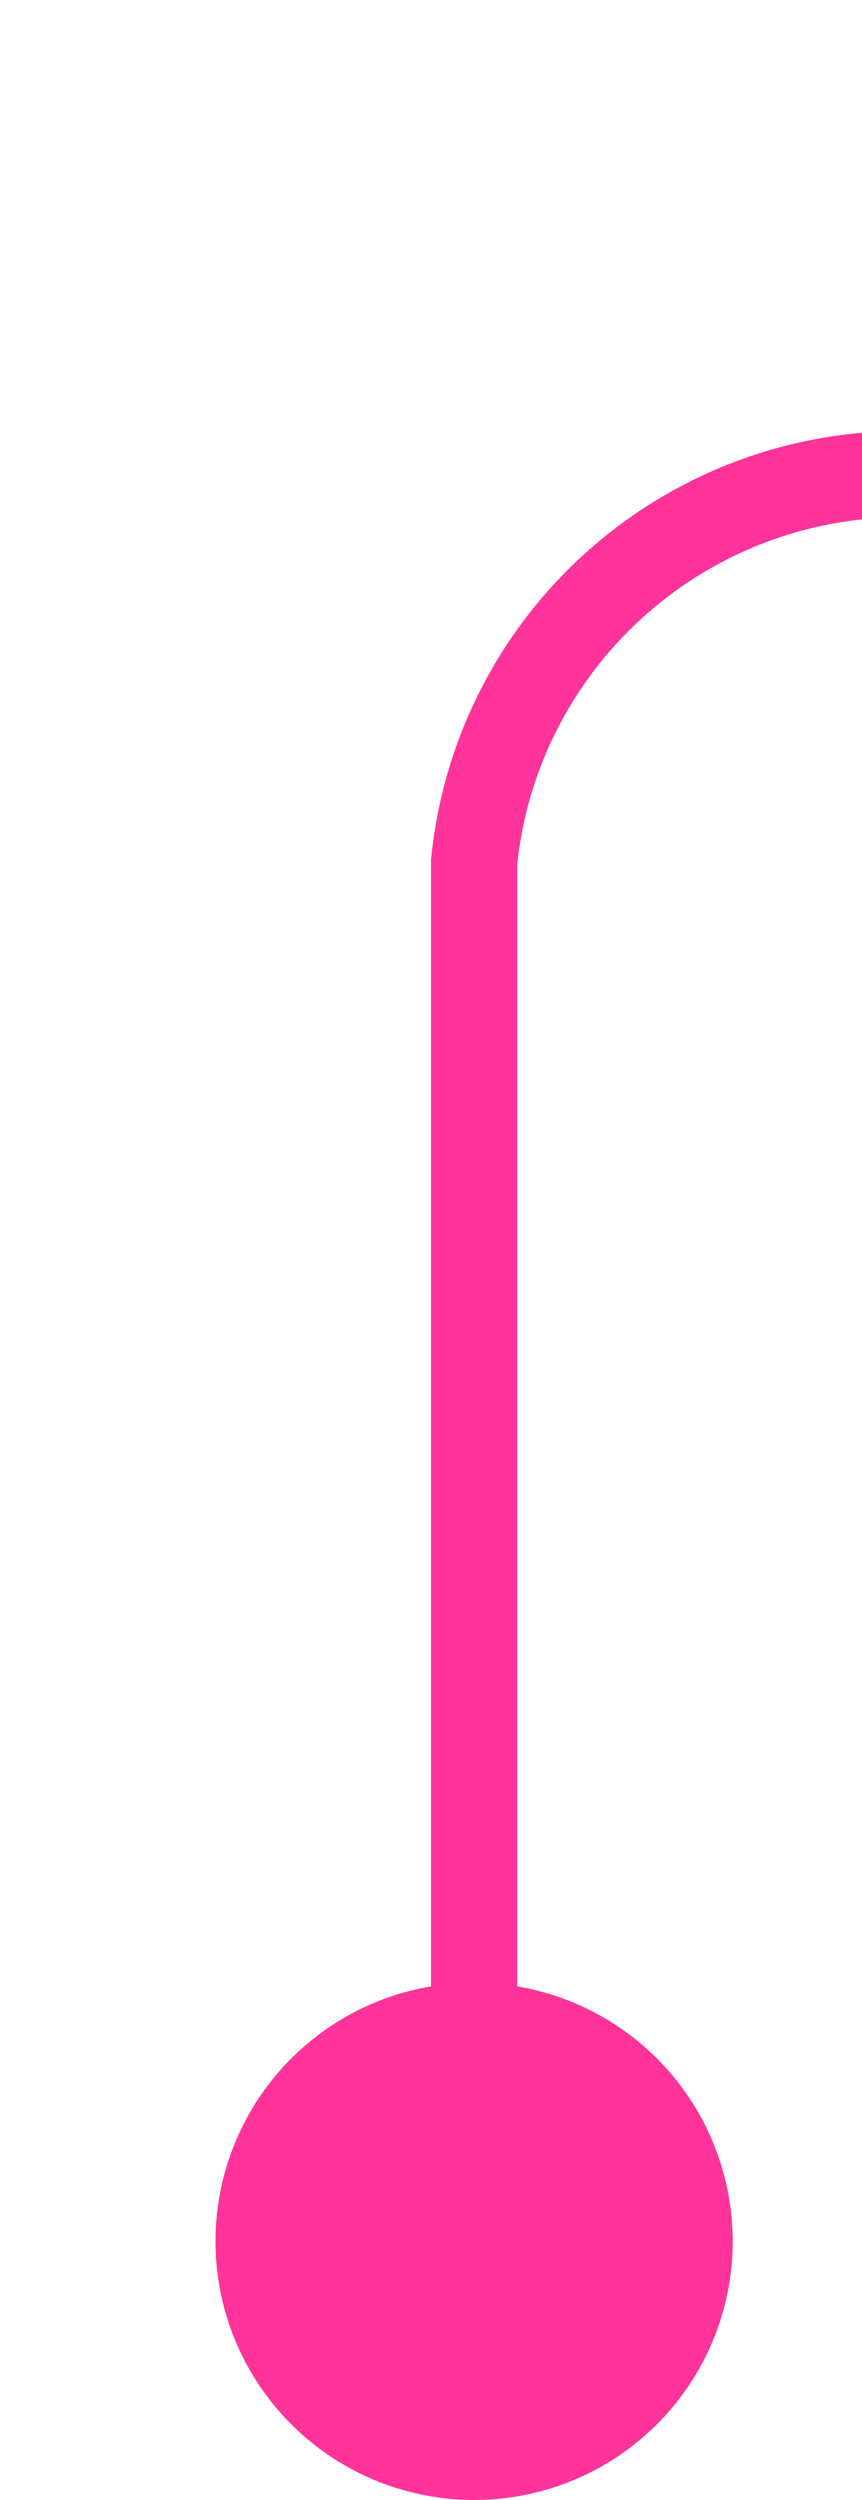 ﻿<?xml version="1.0" encoding="utf-8"?>
<svg version="1.1" xmlns:xlink="http://www.w3.org/1999/xlink" width="10px" height="29px" preserveAspectRatio="xMidYMin meet" viewBox="1206 324 8 29" xmlns="http://www.w3.org/2000/svg">
  <path d="M 1210.5 352  L 1210.5 334  A 5 5 0 0 1 1215.5 329.5 L 1265 329.5  A 5 5 0 0 0 1270.5 324.5 L 1270.5 311  A 5 5 0 0 0 1265.5 306.5 L 1260 306.5  " stroke-width="1" stroke-dasharray="0" stroke="rgba(255, 51, 153, 1)" fill="none" class="stroke" />
  <path d="M 1210.5 347  A 3 3 0 0 0 1207.5 350 A 3 3 0 0 0 1210.5 353 A 3 3 0 0 0 1213.5 350 A 3 3 0 0 0 1210.5 347 Z " fill-rule="nonzero" fill="rgba(255, 51, 153, 1)" stroke="none" class="fill" />
</svg>